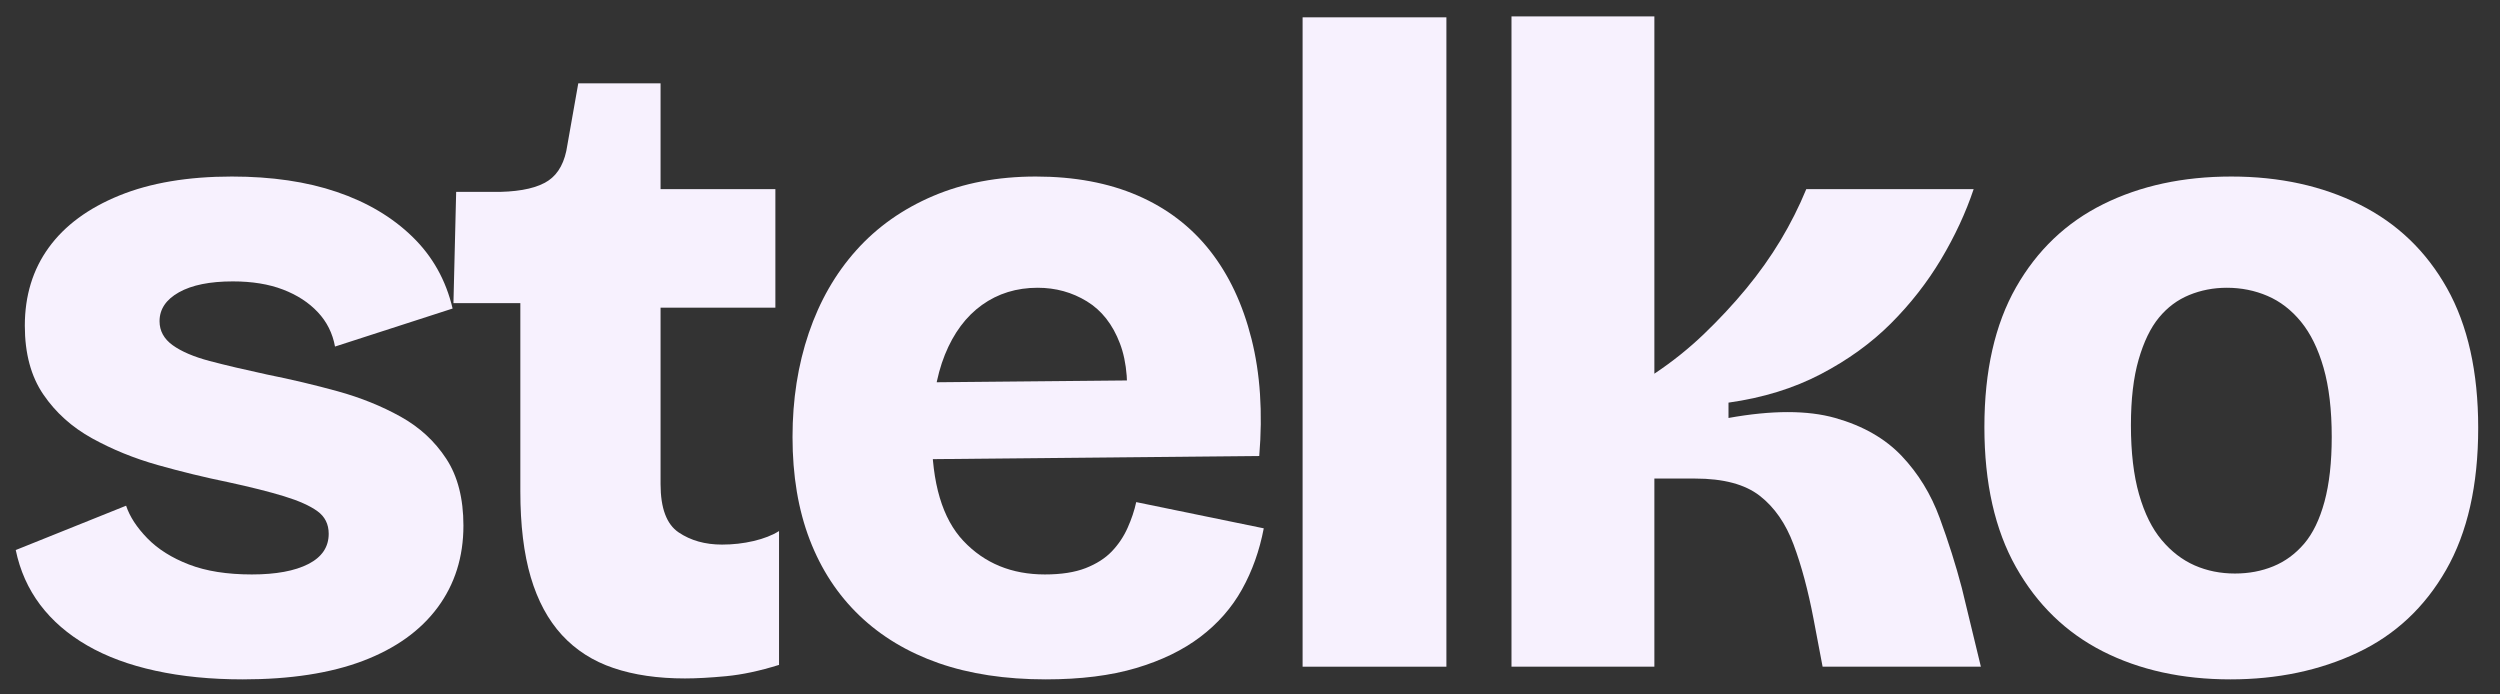 <svg xmlns="http://www.w3.org/2000/svg" xmlns:xlink="http://www.w3.org/1999/xlink" width="900" zoomAndPan="magnify" viewBox="0 0 675 187.5" height="250" preserveAspectRatio="xMidYMid meet" version="1.0"><rect x="0" y="0" width="675" height="187.5" fill="#333333" stroke="none"/><defs><g/></defs><g fill="#f7f1fe" fill-opacity="1"><g transform="translate(-2.094, 180.008)"><g><path d="M 67.641 3.422 C 59.016 3.422 51.16 2.645 44.078 1.094 C 36.992 -0.445 30.848 -2.723 25.641 -5.734 C 20.43 -8.742 16.195 -12.406 12.938 -16.719 C 9.688 -21.039 7.488 -25.969 6.344 -31.5 L 36.141 -43.469 C 37.117 -40.531 39.031 -37.598 41.875 -34.672 C 44.727 -31.742 48.473 -29.383 53.109 -27.594 C 57.742 -25.801 63.398 -24.906 70.078 -24.906 C 76.586 -24.906 81.676 -25.844 85.344 -27.719 C 89.008 -29.594 90.844 -32.316 90.844 -35.891 C 90.844 -38.492 89.82 -40.531 87.781 -42 C 85.75 -43.469 82.738 -44.812 78.75 -46.031 C 74.758 -47.25 69.754 -48.508 63.734 -49.812 C 57.379 -51.113 51.023 -52.66 44.672 -54.453 C 38.328 -56.242 32.426 -58.645 26.969 -61.656 C 21.52 -64.664 17.129 -68.613 13.797 -73.5 C 10.461 -78.383 8.797 -84.57 8.797 -92.062 C 8.797 -100.195 10.953 -107.234 15.266 -113.172 C 19.578 -119.117 25.926 -123.801 34.312 -127.219 C 42.695 -130.633 52.828 -132.344 64.703 -132.344 C 75.453 -132.344 84.895 -130.957 93.031 -128.188 C 101.176 -125.426 107.973 -121.398 113.422 -116.109 C 118.879 -110.816 122.504 -104.348 124.297 -96.703 L 92.547 -86.438 C 91.898 -90.02 90.352 -93.113 87.906 -95.719 C 85.469 -98.32 82.332 -100.359 78.5 -101.828 C 74.676 -103.297 70.16 -104.031 64.953 -104.031 C 58.766 -104.031 53.922 -103.051 50.422 -101.094 C 46.922 -99.133 45.172 -96.531 45.172 -93.281 C 45.172 -90.676 46.348 -88.52 48.703 -86.812 C 51.066 -85.102 54.406 -83.676 58.719 -82.531 C 63.039 -81.395 68.211 -80.176 74.234 -78.875 C 80.742 -77.57 87.094 -76.066 93.281 -74.359 C 99.469 -72.648 105.125 -70.367 110.25 -67.516 C 115.375 -64.672 119.484 -60.883 122.578 -56.156 C 125.672 -51.438 127.219 -45.414 127.219 -38.094 C 127.219 -29.625 124.895 -22.254 120.25 -15.984 C 115.613 -9.723 108.898 -4.922 100.109 -1.578 C 91.328 1.754 80.504 3.422 67.641 3.422 Z M 67.641 3.422 "/></g></g></g><g fill="#f7f1fe" fill-opacity="1"><g transform="translate(119.742, 180.008)"><g><path d="M 65.203 3.172 C 57.867 3.172 51.438 2.234 45.906 0.359 C 40.375 -1.504 35.734 -4.473 31.984 -8.547 C 28.242 -12.617 25.438 -17.828 23.562 -24.172 C 21.688 -30.523 20.75 -38.258 20.75 -47.375 L 20.75 -98.156 L 2.688 -98.156 L 3.422 -128.203 L 15.391 -128.203 C 21.242 -128.359 25.555 -129.375 28.328 -131.25 C 31.098 -133.125 32.805 -136.336 33.453 -140.891 L 36.391 -157.5 L 58.609 -157.5 L 58.609 -128.938 L 89.609 -128.938 L 89.609 -96.938 L 58.609 -96.938 L 58.609 -49.328 C 58.609 -42.816 60.234 -38.461 63.484 -36.266 C 66.742 -34.066 70.648 -32.969 75.203 -32.969 C 78.141 -32.969 80.988 -33.289 83.75 -33.938 C 86.52 -34.594 88.801 -35.488 90.594 -36.625 L 90.594 -0.484 C 85.383 1.141 80.625 2.156 76.312 2.562 C 72 2.969 68.297 3.172 65.203 3.172 Z M 65.203 3.172 "/></g></g></g><g fill="#f7f1fe" fill-opacity="1"><g transform="translate(206.419, 180.008)"><g><path d="M 75.938 3.422 C 65.031 3.422 55.383 1.957 47 -0.969 C 38.625 -3.906 31.504 -8.18 25.641 -13.797 C 19.773 -19.41 15.297 -26.242 12.203 -34.297 C 9.109 -42.359 7.562 -51.602 7.562 -62.031 C 7.562 -72.113 9.023 -81.469 11.953 -90.094 C 14.891 -98.727 19.164 -106.176 24.781 -112.438 C 30.395 -118.707 37.312 -123.594 45.531 -127.094 C 53.758 -130.594 63 -132.344 73.25 -132.344 C 83.676 -132.344 92.836 -130.633 100.734 -127.219 C 108.629 -123.801 115.141 -118.836 120.266 -112.328 C 125.391 -105.816 129.129 -97.879 131.484 -88.516 C 133.848 -79.16 134.547 -68.617 133.578 -56.891 L 33.203 -55.922 L 33.203 -76.672 L 110.609 -77.406 L 97.438 -67.641 C 98.406 -75.617 97.91 -82.172 95.953 -87.297 C 94.004 -92.422 91.035 -96.203 87.047 -98.641 C 83.055 -101.086 78.625 -102.312 73.75 -102.312 C 68.051 -102.312 63.039 -100.766 58.719 -97.672 C 54.406 -94.578 51.066 -90.098 48.703 -84.234 C 46.348 -78.379 45.172 -71.219 45.172 -62.75 C 45.172 -49.57 48.02 -39.969 53.719 -33.938 C 59.414 -27.914 66.742 -24.906 75.703 -24.906 C 80.098 -24.906 83.758 -25.473 86.688 -26.609 C 89.613 -27.754 91.973 -29.258 93.766 -31.125 C 95.555 -33 96.977 -35.117 98.031 -37.484 C 99.094 -39.848 99.867 -42.164 100.359 -44.438 L 134.797 -37.359 C 133.648 -31.336 131.691 -25.844 128.922 -20.875 C 126.16 -15.914 122.414 -11.645 117.688 -8.062 C 112.969 -4.477 107.191 -1.672 100.359 0.359 C 93.523 2.398 85.383 3.422 75.938 3.422 Z M 75.938 3.422 "/></g></g></g><g fill="#f7f1fe" fill-opacity="1"><g transform="translate(337.045, 180.008)"><g><path d="M 14.656 0 L 14.656 -175.328 L 53.484 -175.328 L 53.484 0 Z M 14.656 0 "/></g></g></g><g fill="#f7f1fe" fill-opacity="1"><g transform="translate(393.446, 180.008)"><g><path d="M 14.656 0 L 14.656 -175.578 L 53.234 -175.578 L 53.234 -79.109 C 58.117 -82.367 62.594 -85.953 66.656 -89.859 C 70.727 -93.766 74.516 -97.832 78.016 -102.062 C 81.516 -106.301 84.609 -110.656 87.297 -115.125 C 89.984 -119.602 92.301 -124.207 94.25 -128.938 L 139.438 -128.938 C 137.312 -122.582 134.379 -116.27 130.641 -110 C 126.898 -103.738 122.383 -97.961 117.094 -92.672 C 111.801 -87.379 105.488 -82.816 98.156 -78.984 C 90.832 -75.16 82.531 -72.598 73.25 -71.297 L 73.25 -67.156 C 84.977 -69.27 94.582 -69.27 102.062 -67.156 C 109.551 -65.039 115.535 -61.617 120.016 -56.891 C 124.492 -52.172 127.91 -46.598 130.266 -40.172 C 132.629 -33.742 134.625 -27.438 136.25 -21.25 L 141.391 0 L 98.656 0 L 96.203 -12.938 C 94.742 -20.594 92.953 -27.27 90.828 -32.969 C 88.711 -38.664 85.66 -43.062 81.672 -46.156 C 77.691 -49.25 71.875 -50.797 64.219 -50.797 L 53.234 -50.797 L 53.234 0 Z M 14.656 0 "/></g></g></g><g fill="#f7f1fe" fill-opacity="1"><g transform="translate(528.223, 180.008)"><g><path d="M 73.984 3.422 C 60.961 3.422 49.484 0.898 39.547 -4.141 C 29.617 -9.191 21.805 -16.766 16.109 -26.859 C 10.41 -36.953 7.562 -49.566 7.562 -64.703 C 7.562 -79.848 10.41 -92.426 16.109 -102.438 C 21.805 -112.445 29.66 -119.93 39.672 -124.891 C 49.691 -129.859 61.211 -132.344 74.234 -132.344 C 87.254 -132.344 98.812 -129.816 108.906 -124.766 C 119 -119.723 126.852 -112.195 132.469 -102.188 C 138.082 -92.176 140.891 -79.602 140.891 -64.469 C 140.891 -49 138 -36.219 132.219 -26.125 C 126.445 -16.031 118.473 -8.582 108.297 -3.781 C 98.117 1.02 86.68 3.422 73.984 3.422 Z M 75.203 -25.156 C 78.953 -25.156 82.41 -25.805 85.578 -27.109 C 88.754 -28.41 91.523 -30.441 93.891 -33.203 C 96.254 -35.973 98.086 -39.758 99.391 -44.562 C 100.691 -49.363 101.344 -55.188 101.344 -62.031 C 101.344 -69.352 100.609 -75.578 99.141 -80.703 C 97.672 -85.828 95.633 -89.977 93.031 -93.156 C 90.426 -96.332 87.414 -98.648 84 -100.109 C 80.582 -101.578 76.922 -102.312 73.016 -102.312 C 69.43 -102.312 66.051 -101.66 62.875 -100.359 C 59.695 -99.055 56.969 -97.02 54.688 -94.25 C 52.414 -91.488 50.586 -87.707 49.203 -82.906 C 47.816 -78.102 47.125 -72.203 47.125 -65.203 C 47.125 -57.867 47.859 -51.641 49.328 -46.516 C 50.797 -41.391 52.832 -37.281 55.438 -34.188 C 58.039 -31.094 61.008 -28.812 64.344 -27.344 C 67.676 -25.883 71.297 -25.156 75.203 -25.156 Z M 75.203 -25.156 "/></g></g></g></svg>